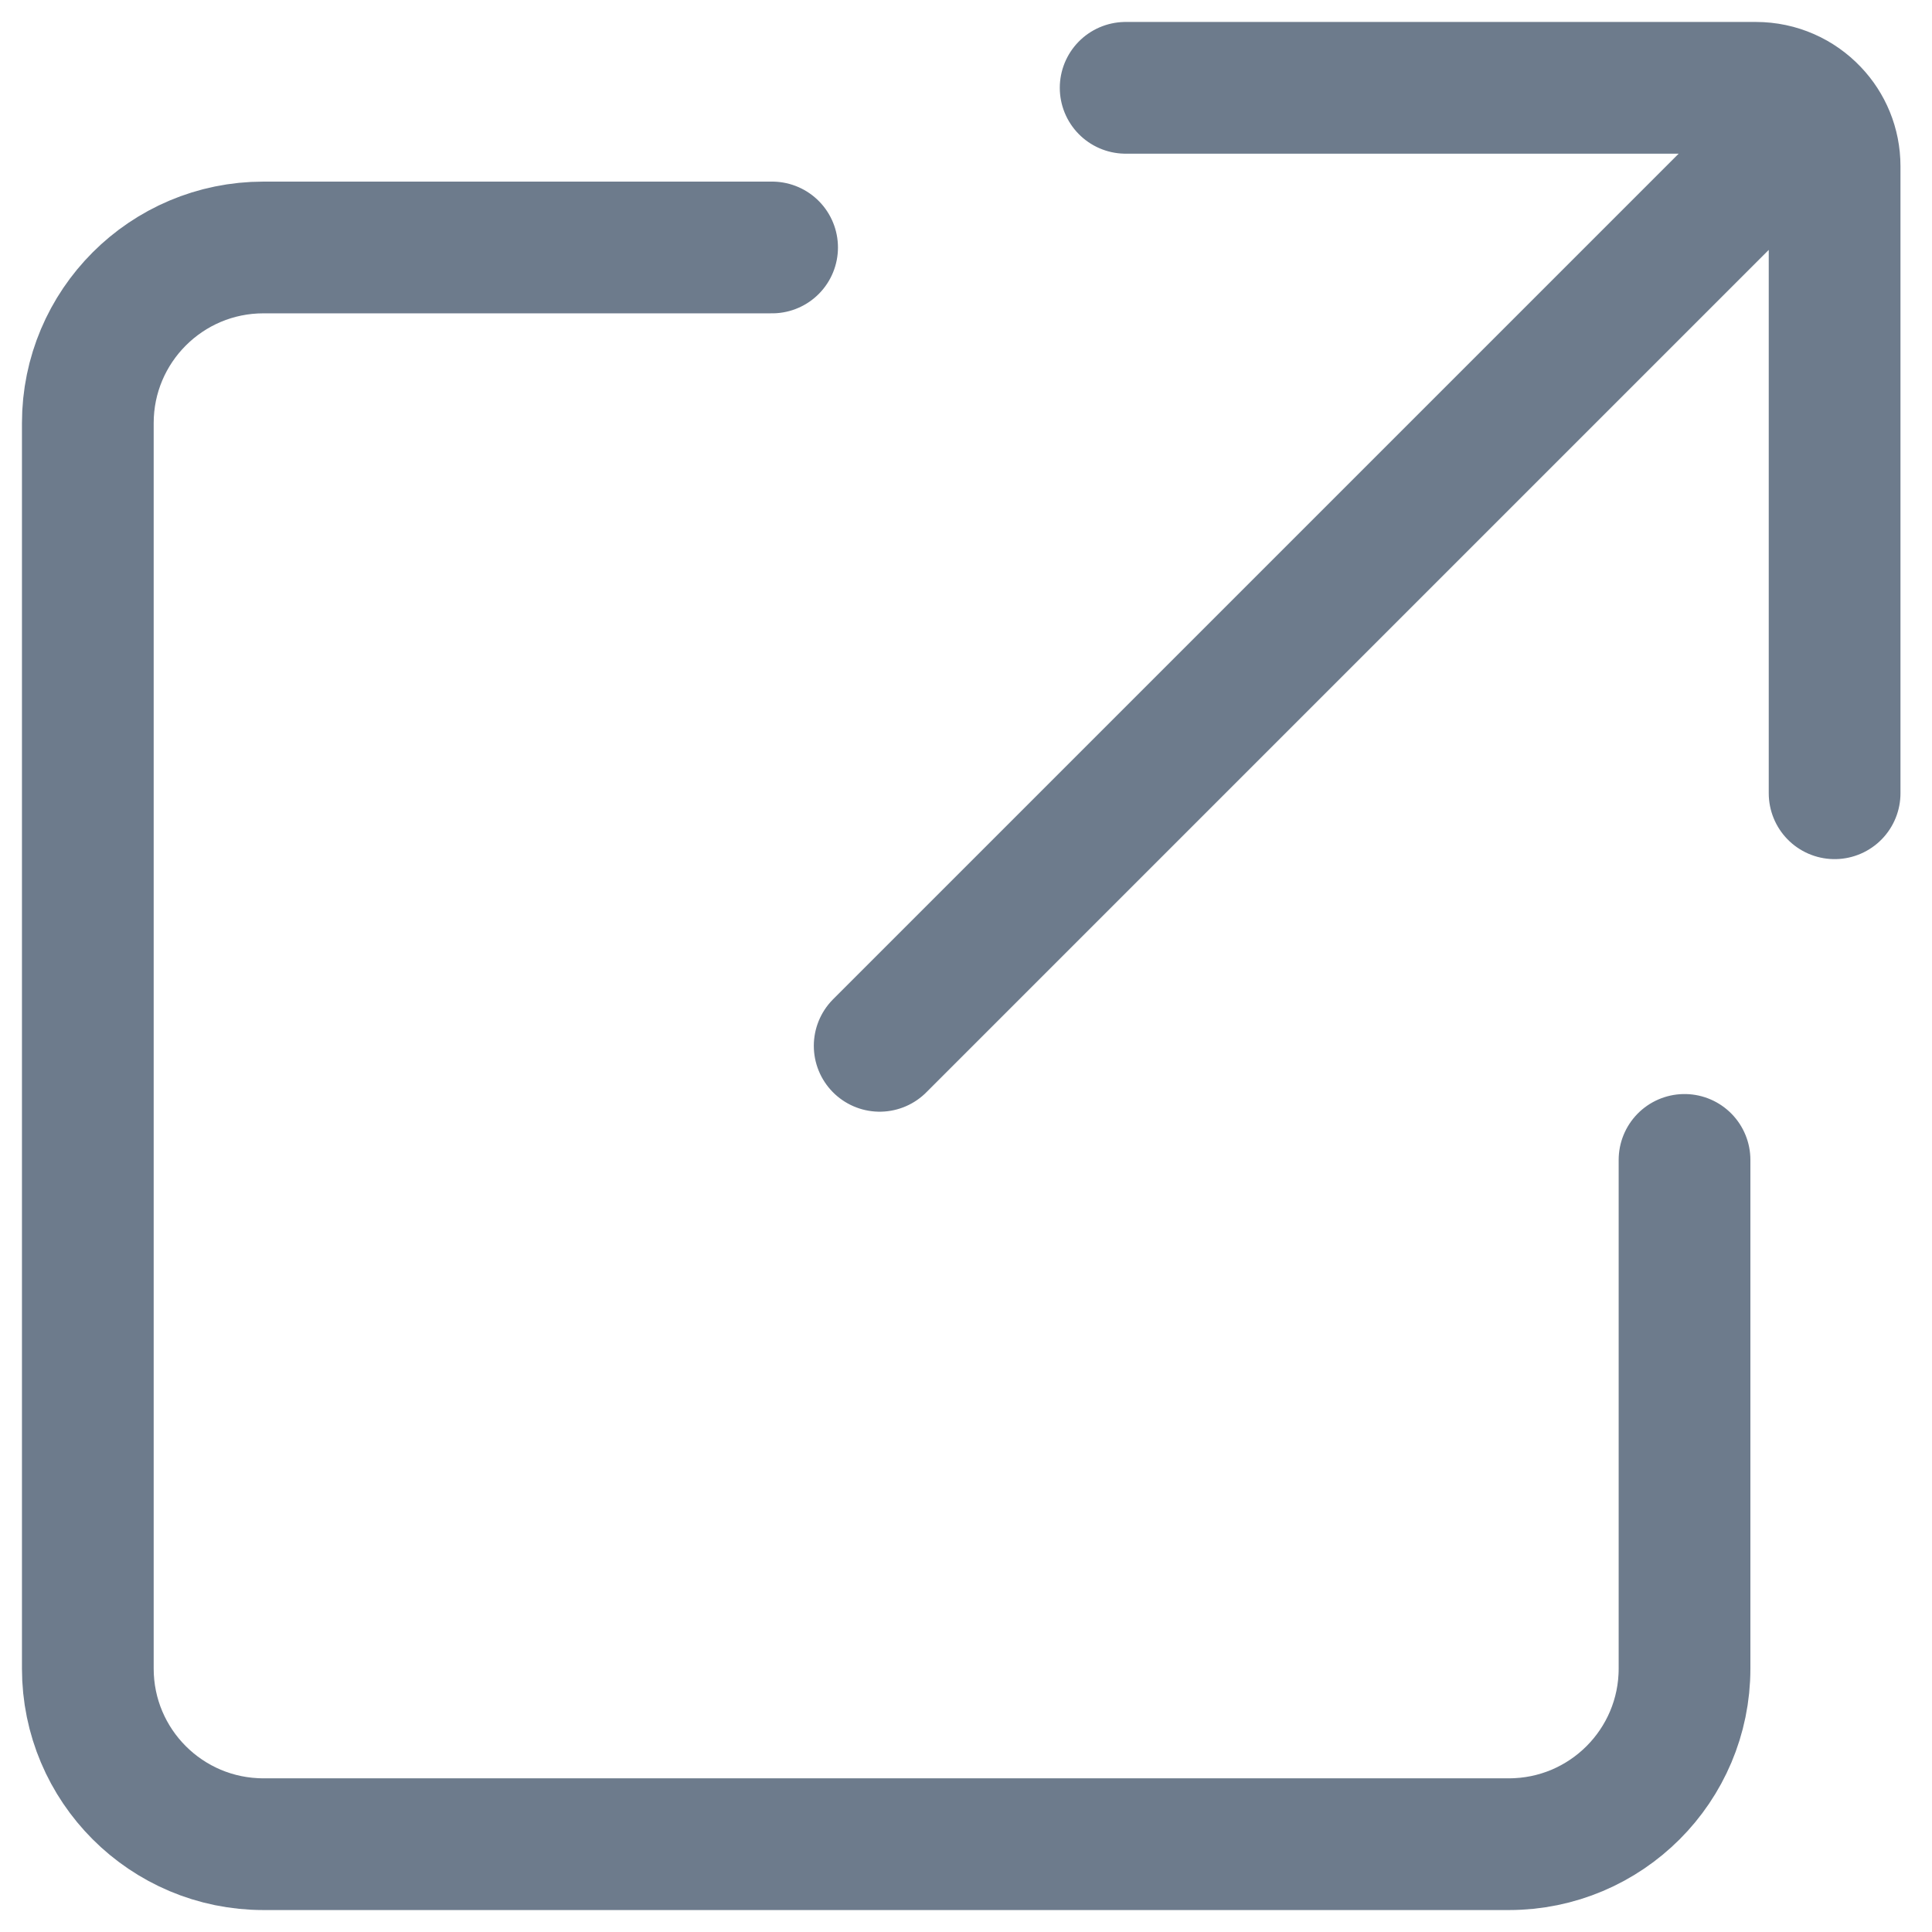 <svg width="22" height="22" viewBox="0 0 22 22" fill="none" xmlns="http://www.w3.org/2000/svg">
<path d="M8.792 2.818H3C1.895 2.818 1 3.714 1 4.818V19C1 20.105 1.895 21 3 21H17.182C18.286 21 19.182 20.105 19.182 19V13.208M12.818 1H19.994C20.251 1 20.482 1.107 20.646 1.28M20.891 9.033L20.891 1.893C20.891 1.655 20.798 1.439 20.646 1.28M20.646 1.28L10.017 11.909" stroke="#6D7B8C" stroke-width="1.5" stroke-linecap="round"/>
</svg>
